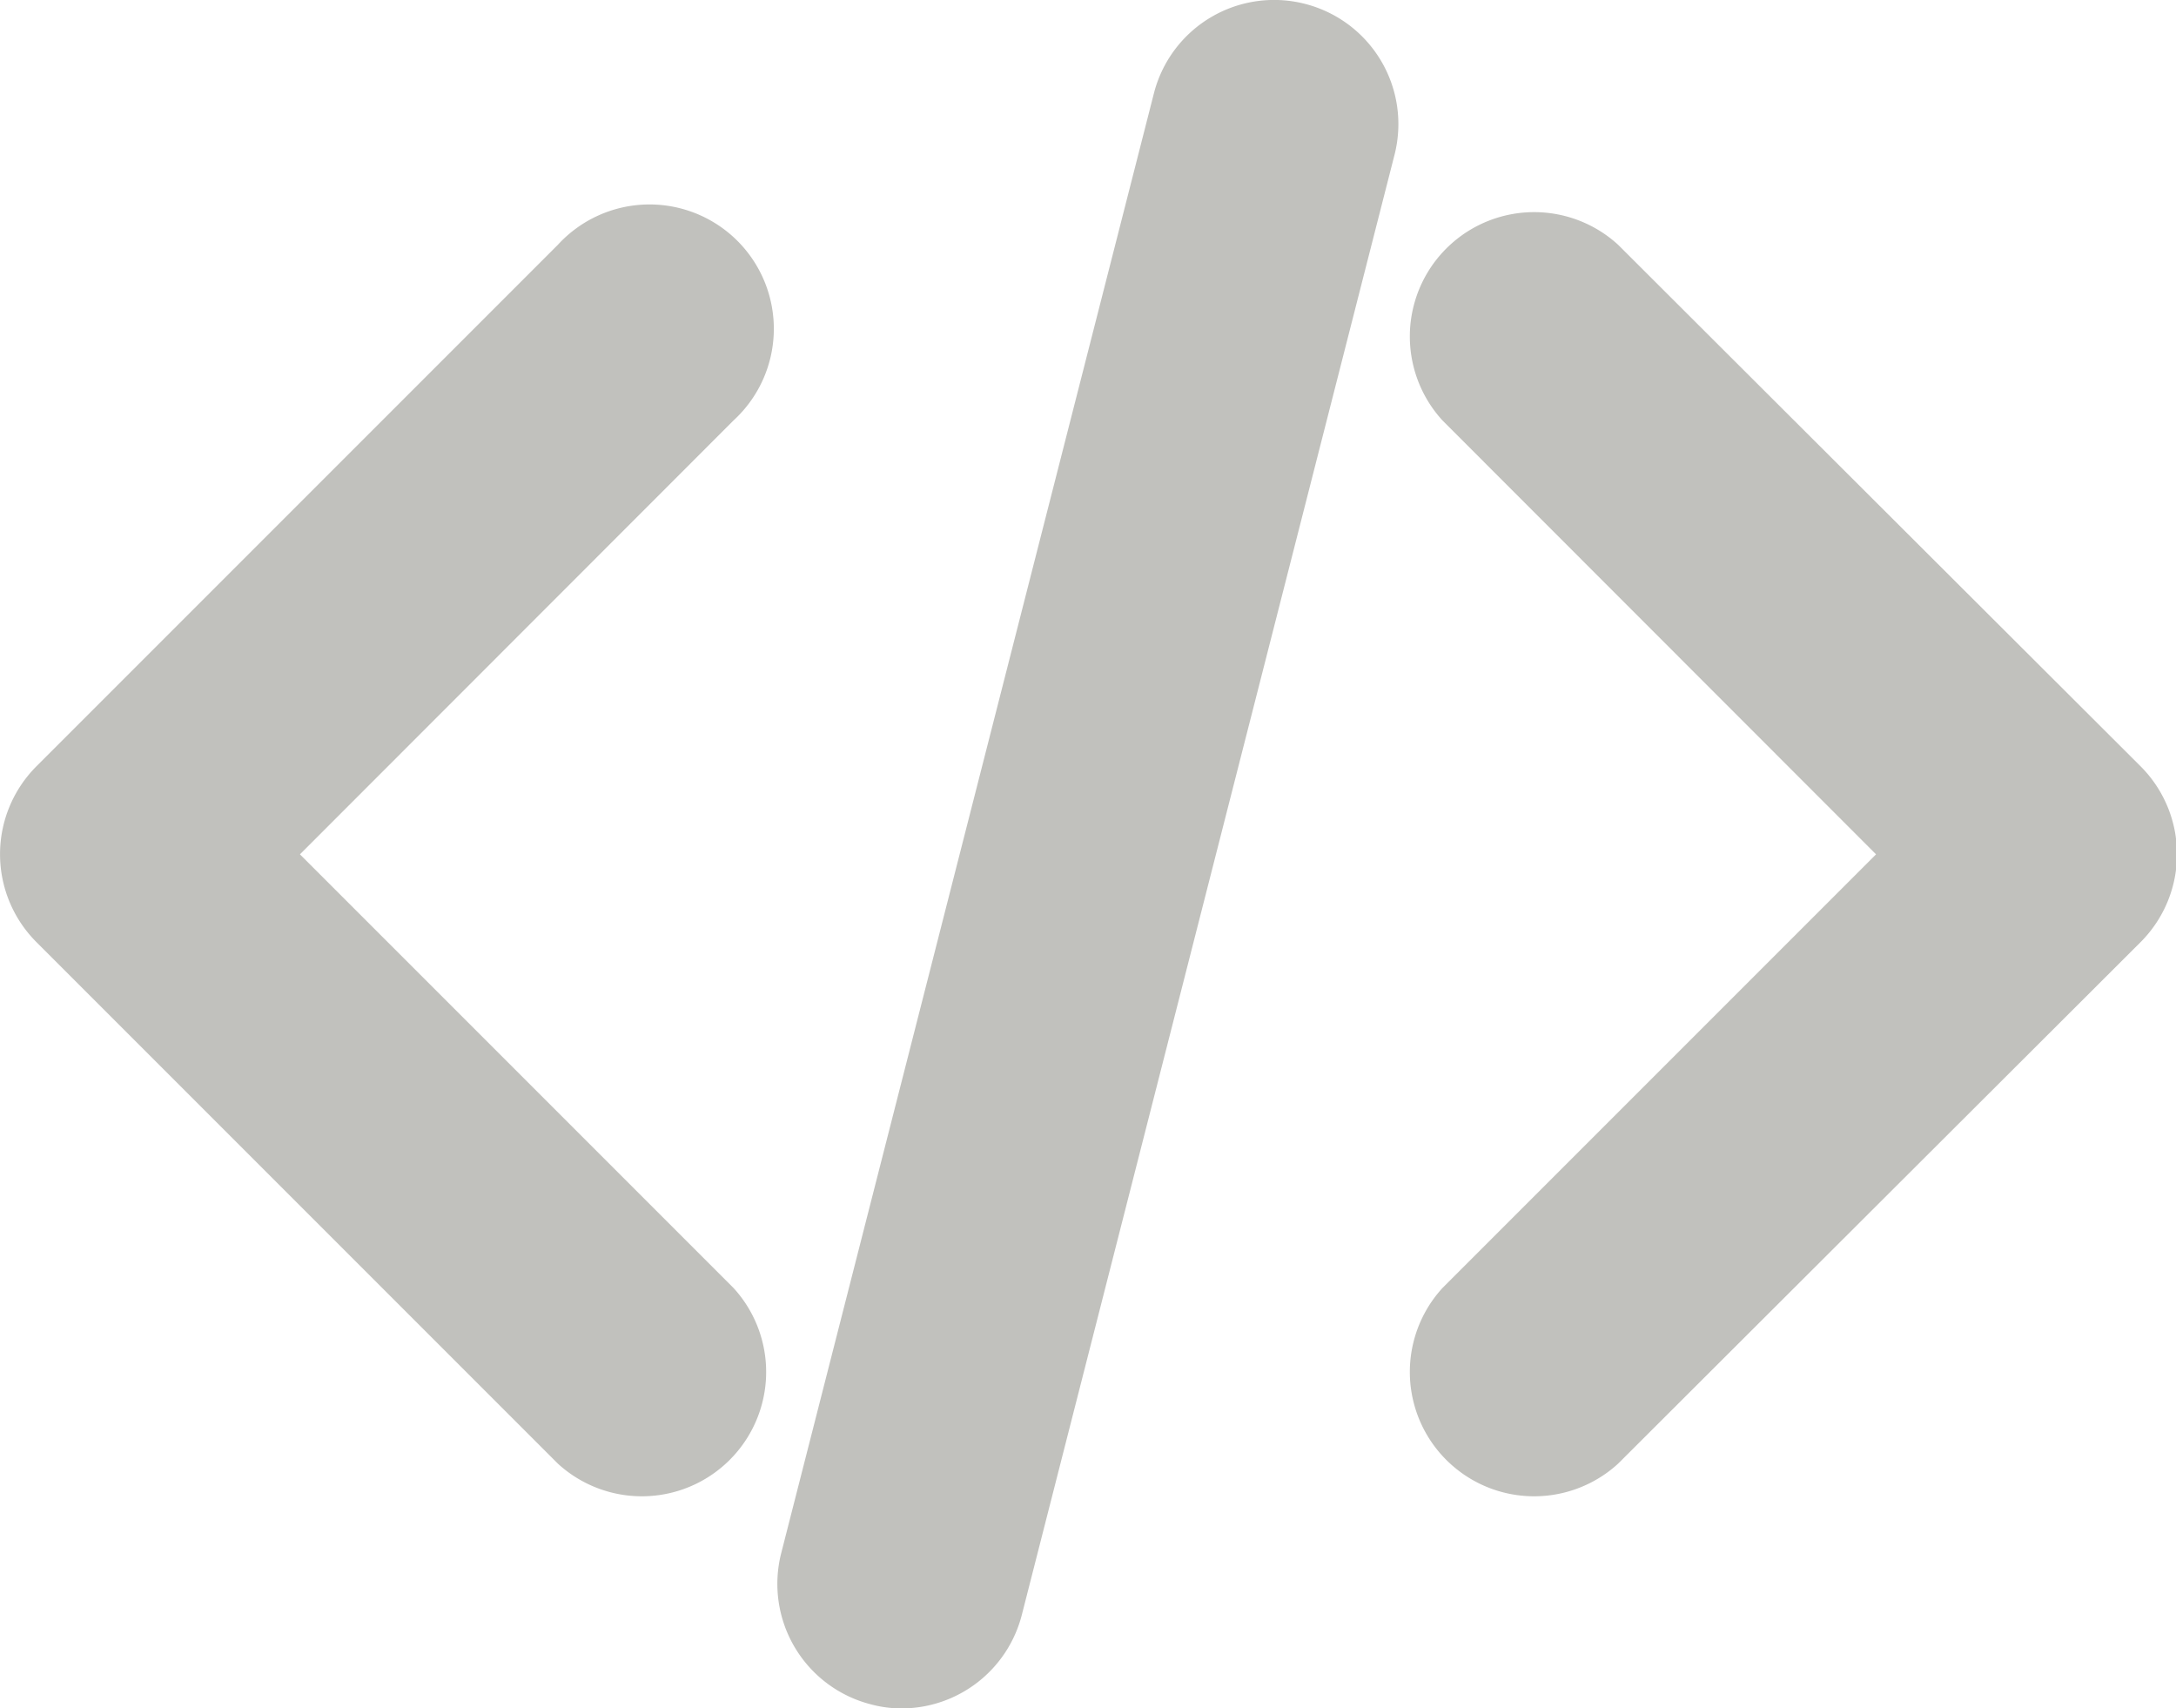 <svg xmlns="http://www.w3.org/2000/svg" viewBox="0 0 84.37 66.23"><defs><style>.cls-1{fill:#c1c1bd;}</style></defs><g id="Layer_2" data-name="Layer 2"><g id="Layer_1-2" data-name="Layer 1"><path class="cls-1" d="M28.44,16.3,11.63,33.12,28.44,49.93a4.82,4.82,0,0,1-6.81,6.81L1.41,36.52a4.82,4.82,0,0,1,0-6.81L21.63,9.49a4.82,4.82,0,1,1,6.81,6.81ZM83,29.71,62.74,9.49a4.82,4.82,0,0,0-6.81,6.81L72.74,33.12,55.93,49.93a4.82,4.82,0,0,0,6.81,6.81L83,36.52a4.82,4.82,0,0,0,0-6.81ZM50.6.15a4.81,4.81,0,0,0-5.86,3.47L30.29,60.21a4.82,4.82,0,0,0,3.47,5.86,4.55,4.55,0,0,0,1.2.16,4.82,4.82,0,0,0,4.66-3.63L54.07,6A4.81,4.81,0,0,0,50.6.15Z"/></g></g></svg>